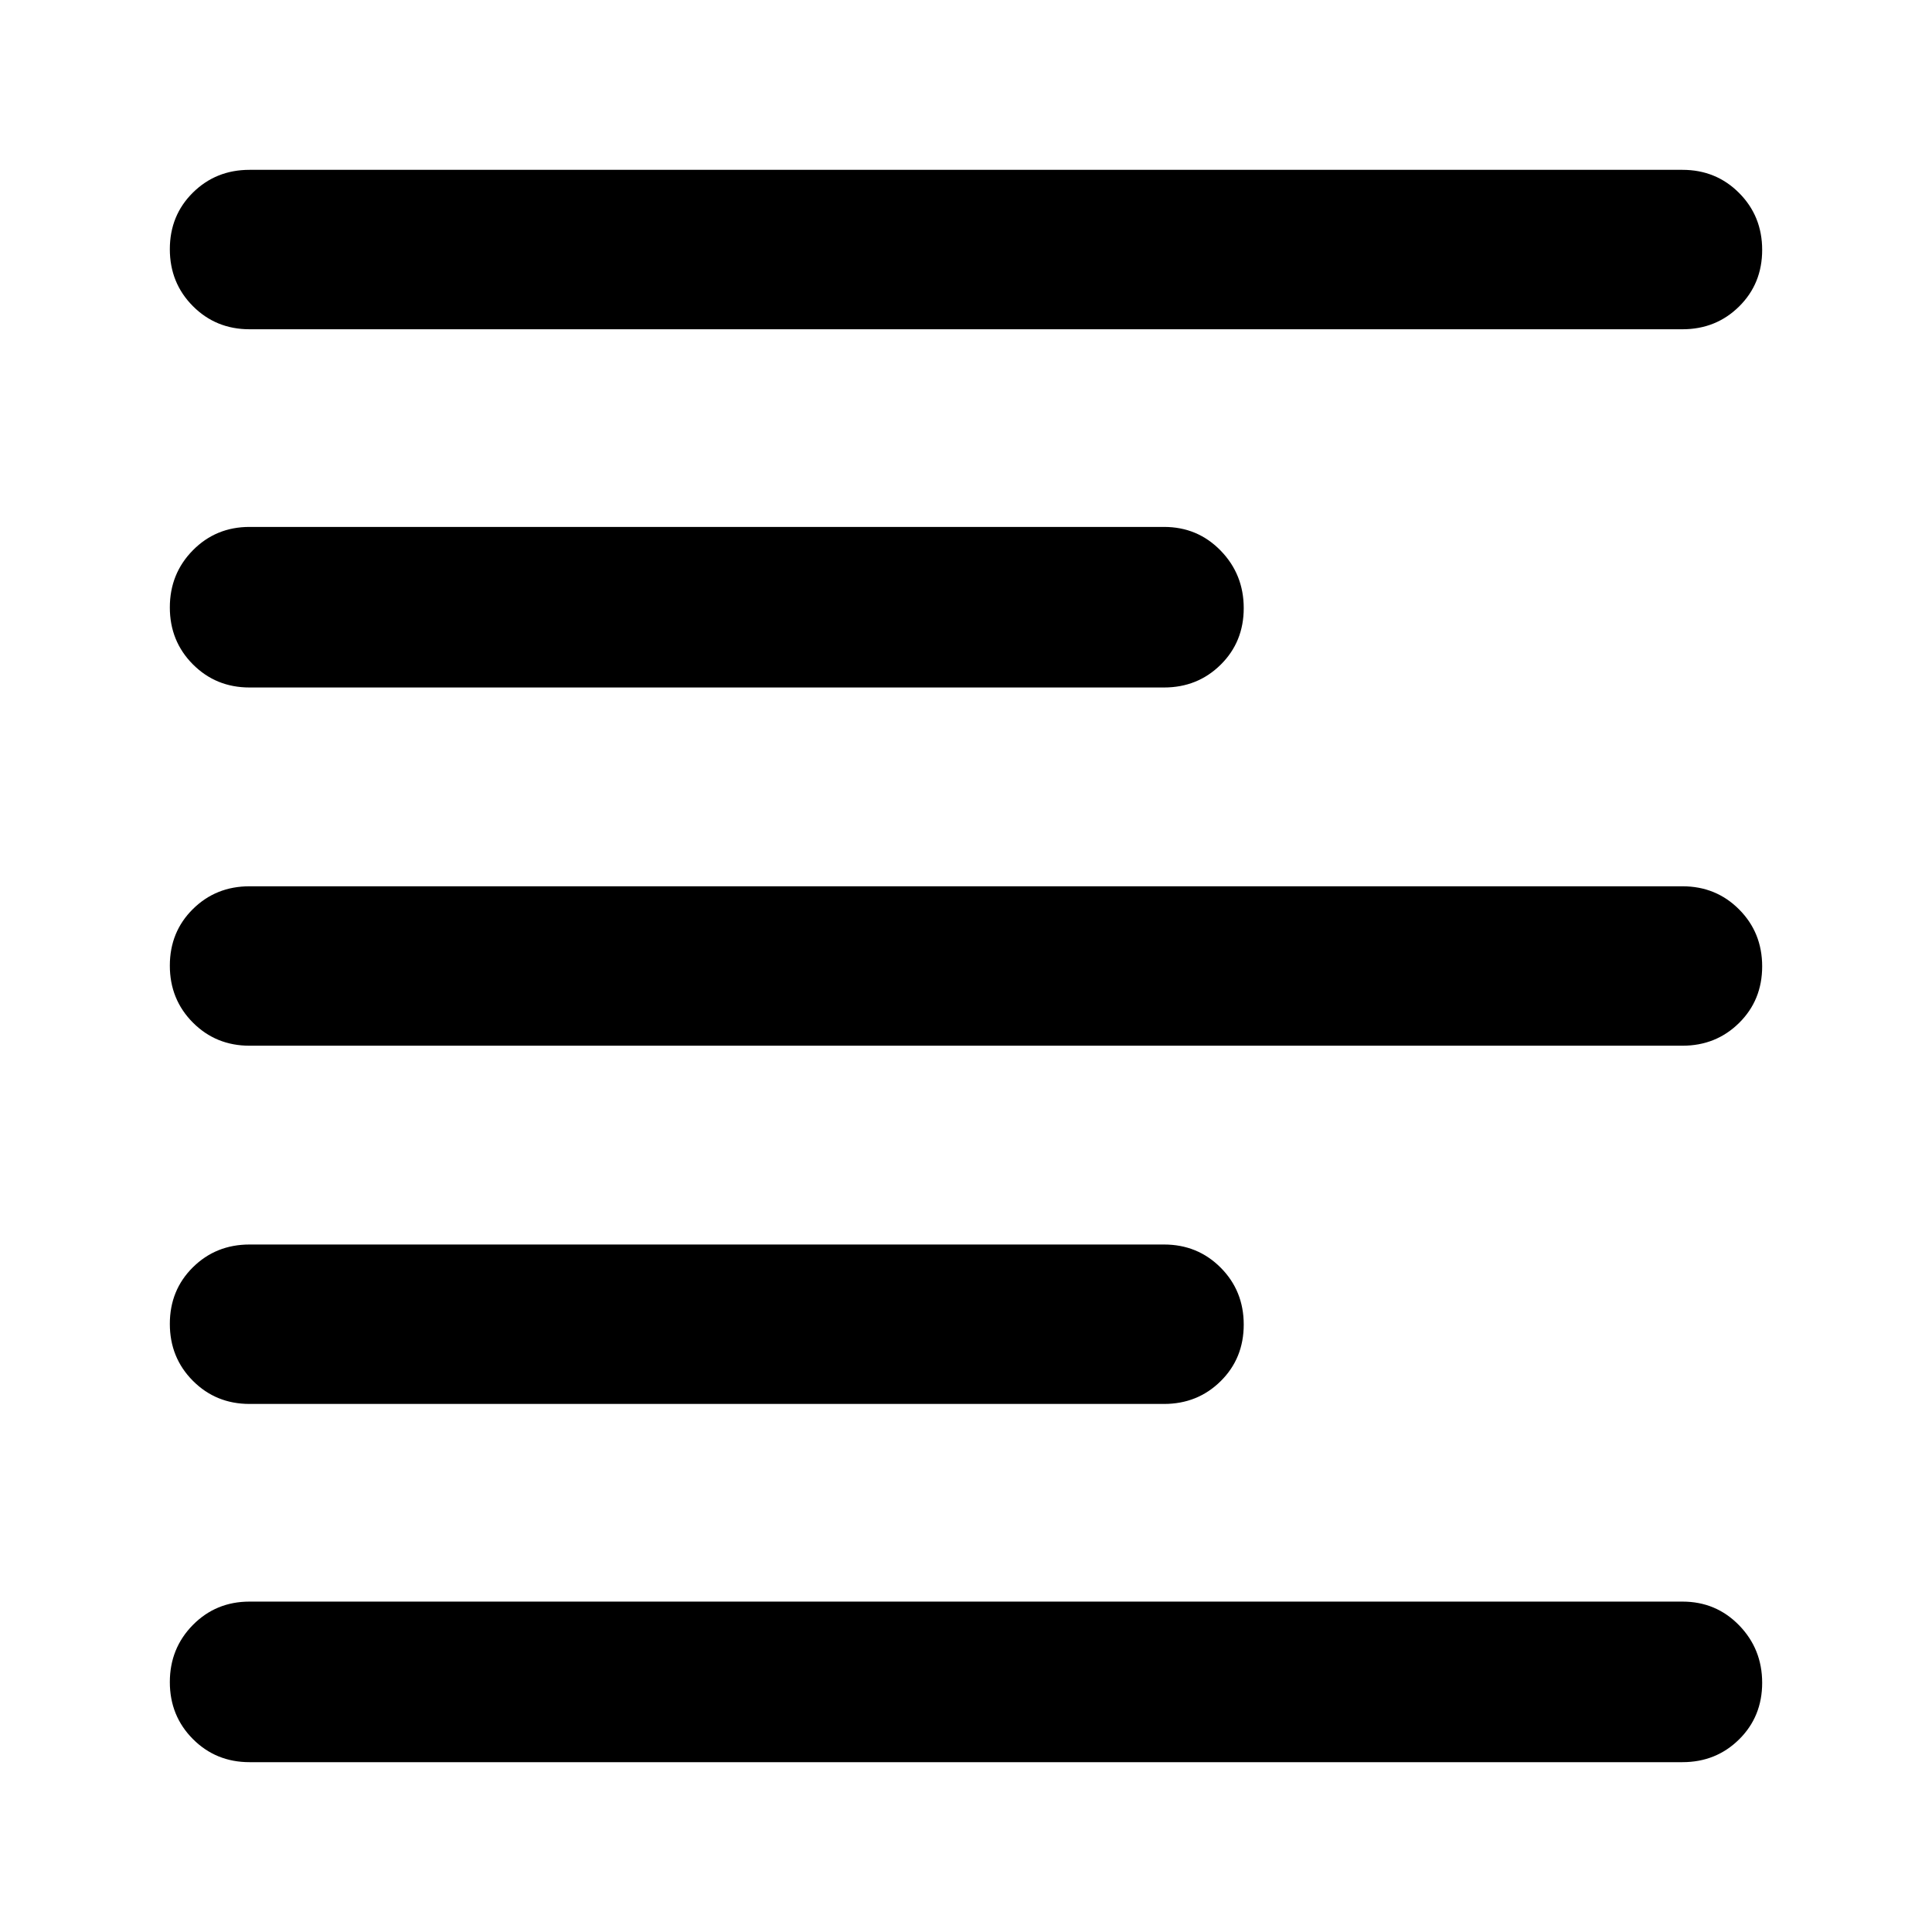 <svg xmlns="http://www.w3.org/2000/svg" width="48" height="48" viewBox="0 -960 960 960"><path d="M123.999-262.39q-16.707 0-28.158-11.502-11.451-11.501-11.451-28.283 0-16.781 11.45-28.107 11.452-11.327 28.159-11.327h454.393q16.707 0 28.158 11.502t11.451 28.283q0 16.781-11.451 28.108-11.451 11.326-28.158 11.326H123.999Zm0-356.001q-16.707 0-28.158-11.502T84.39-658.176q0-16.781 11.45-28.39 11.452-11.609 28.159-11.609h454.393q16.707 0 28.158 11.784t11.451 28.566q0 16.781-11.451 28.107-11.451 11.327-28.158 11.327H123.999Zm0 178q-16.707 0-28.158-11.501-11.451-11.502-11.451-28.283 0-16.782 11.45-28.108 11.452-11.326 28.159-11.326h712.002q16.707 0 28.158 11.501 11.452 11.502 11.452 28.283 0 16.782-11.452 28.108-11.451 11.326-28.158 11.326H123.999Zm0 356.002q-16.707 0-28.158-11.502T84.39-124.174q0-16.781 11.45-28.39 11.452-11.609 28.159-11.609h712.002q16.707 0 28.158 11.784 11.452 11.784 11.452 28.566 0 16.781-11.452 28.107-11.451 11.326-28.158 11.326H123.999Zm0-712.003q-16.707 0-28.158-11.502T84.39-836.177q0-16.781 11.45-28.107 11.452-11.327 28.159-11.327h712.002q16.707 0 28.158 11.502 11.452 11.502 11.452 28.283t-11.452 28.108q-11.451 11.326-28.158 11.326H123.999Z"/></svg>